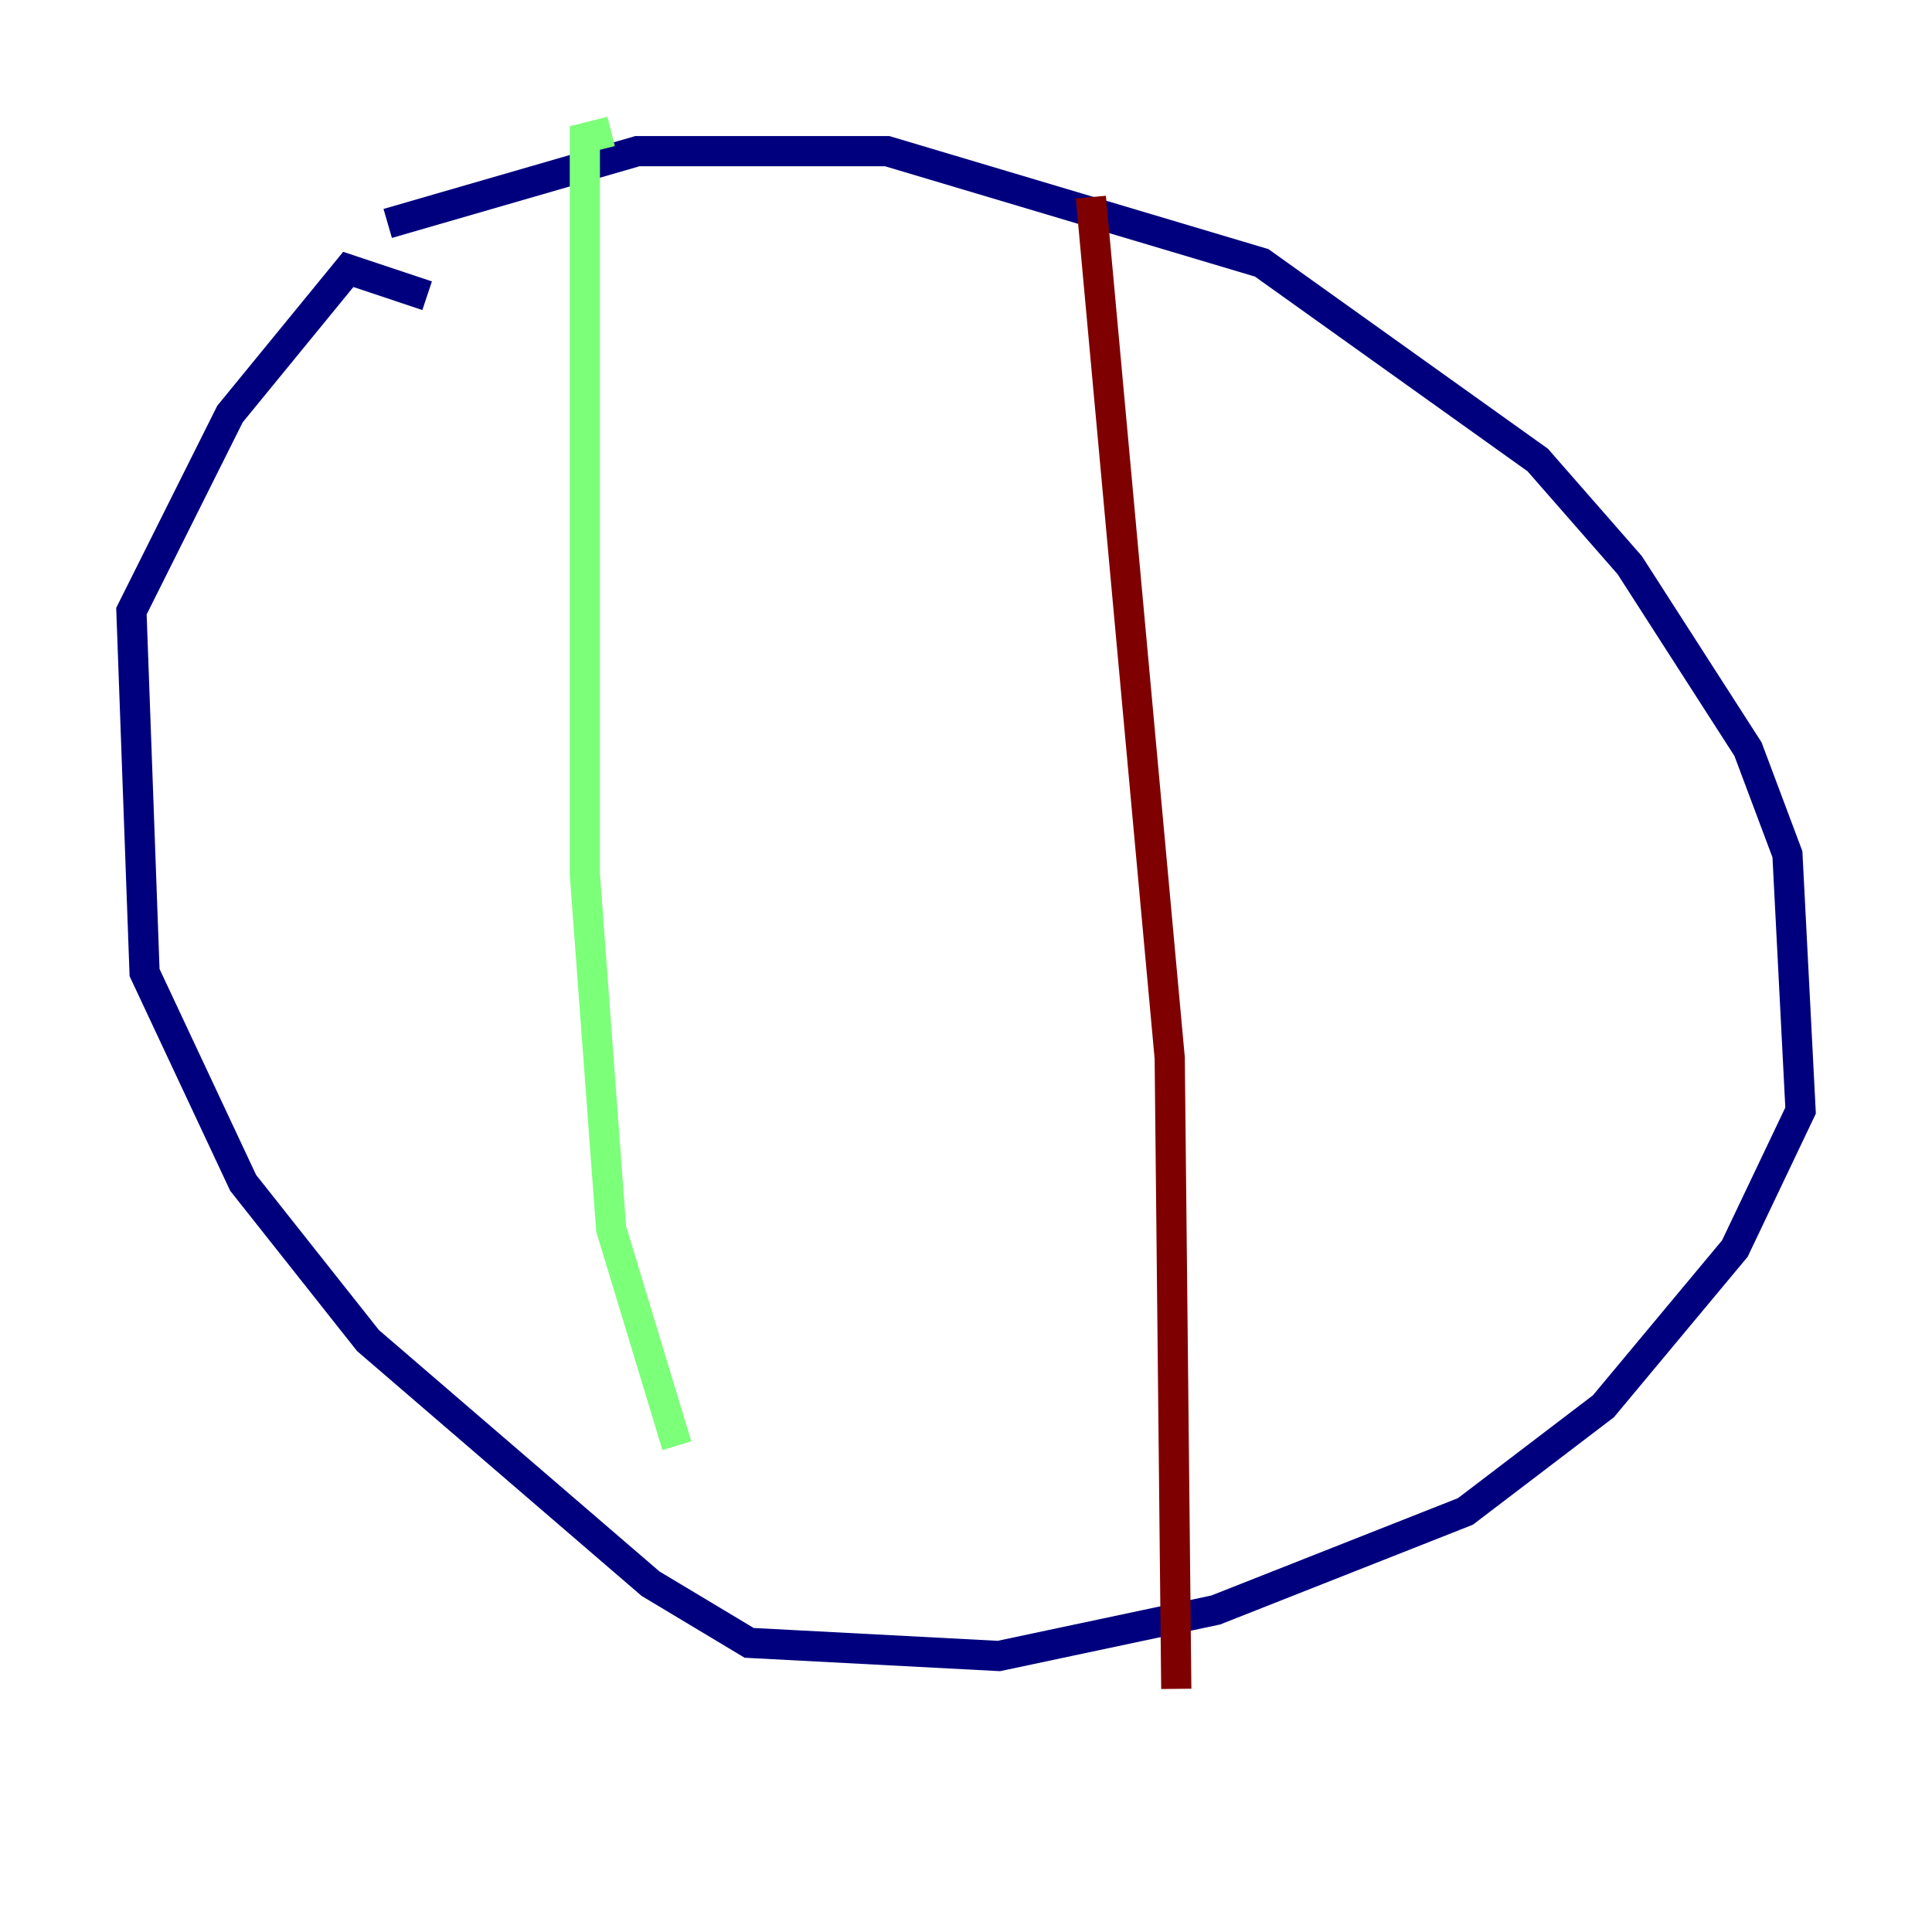 <?xml version="1.0" encoding="utf-8" ?>
<svg baseProfile="tiny" height="128" version="1.2" viewBox="0,0,128,128" width="128" xmlns="http://www.w3.org/2000/svg" xmlns:ev="http://www.w3.org/2001/xml-events" xmlns:xlink="http://www.w3.org/1999/xlink"><defs /><polyline fill="none" points="25.687,14.803 42.231,10.014 58.776,10.014 83.592,17.415 101.878,30.476 107.973,37.442 115.809,49.633 118.422,56.599 119.293,73.578 114.939,82.721 106.231,93.17 97.088,100.136 80.544,106.667 66.177,109.714 49.633,108.844 43.102,104.925 24.381,88.816 16.109,78.367 9.578,64.435 8.707,40.49 15.238,27.429 23.075,17.85 28.299,19.592" stroke="#00007f" stroke-width="2" /><polyline fill="none" points="40.49,8.707 38.748,9.143 38.748,57.905 40.49,81.415 44.843,95.782" stroke="#7cff79" stroke-width="2" /><polyline fill="none" points="72.272,13.061 77.497,70.095 77.932,111.891" stroke="#7f0000" stroke-width="2" /></svg>